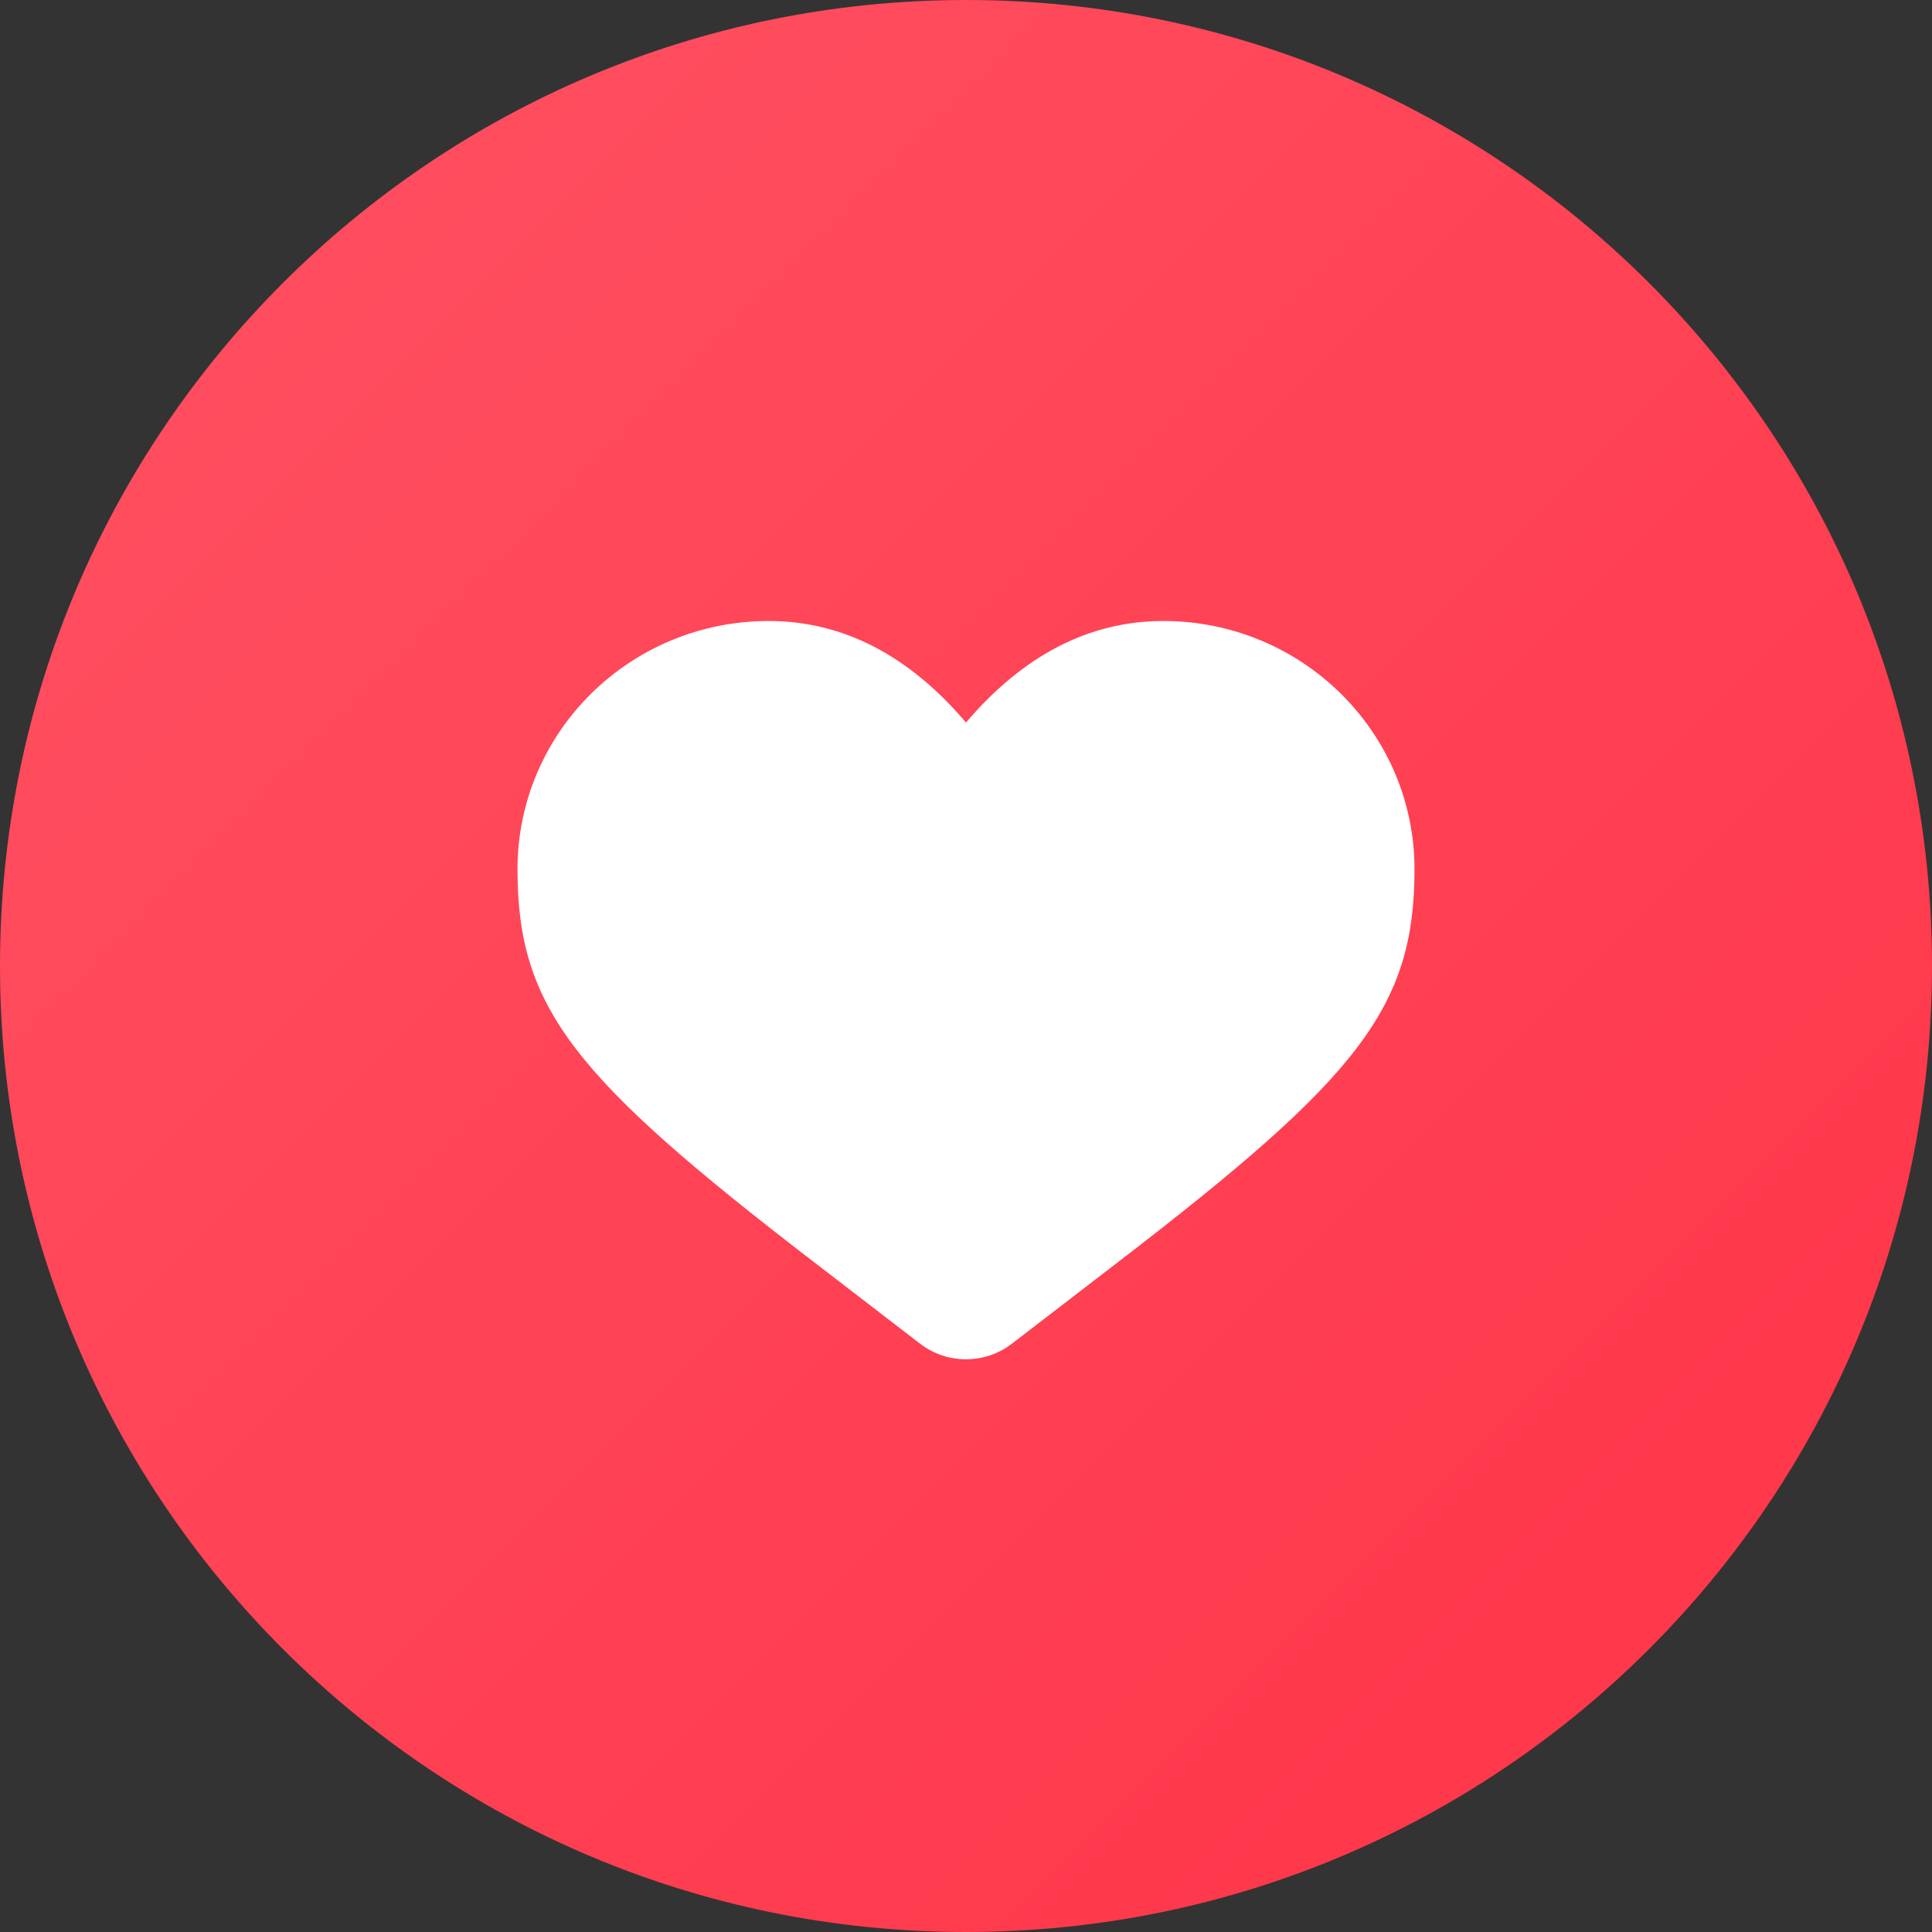 <svg fill="none" height="28" viewBox="0 0 28 28" width="28" xmlns="http://www.w3.org/2000/svg" xmlns:xlink="http://www.w3.org/1999/xlink"><rect x="0" y="0" width="28" height="28" fill="#333333" stroke="none"/><linearGradient id="a" gradientUnits="userSpaceOnUse" x1="-14" x2="14" y1="14" y2="42"><stop offset="0" stop-color="#ff5263"/><stop offset="1" stop-color="#ff3347"/></linearGradient><path d="m0 14c0-7.732 6.268-14 14-14 7.732 0 14 6.268 14 14 0 7.732-6.268 14-14 14-7.732 0-14-6.268-14-14z" fill="url(#a)"/><path d="m16.859 9c2.011 0 3.641 1.611 3.641 3.599 0 2.008-.814 3.014-4.265 5.668l-1.57 1.207c-.391.301-.939.301-1.33 0l-1.57-1.207c-3.451-2.654-4.265-3.66-4.265-5.668 0-1.988 1.63-3.599 3.641-3.599 1.077 0 2.035.501 2.859 1.472.824-.97 1.782-1.472 2.859-1.472z" fill="#fff"/></svg>